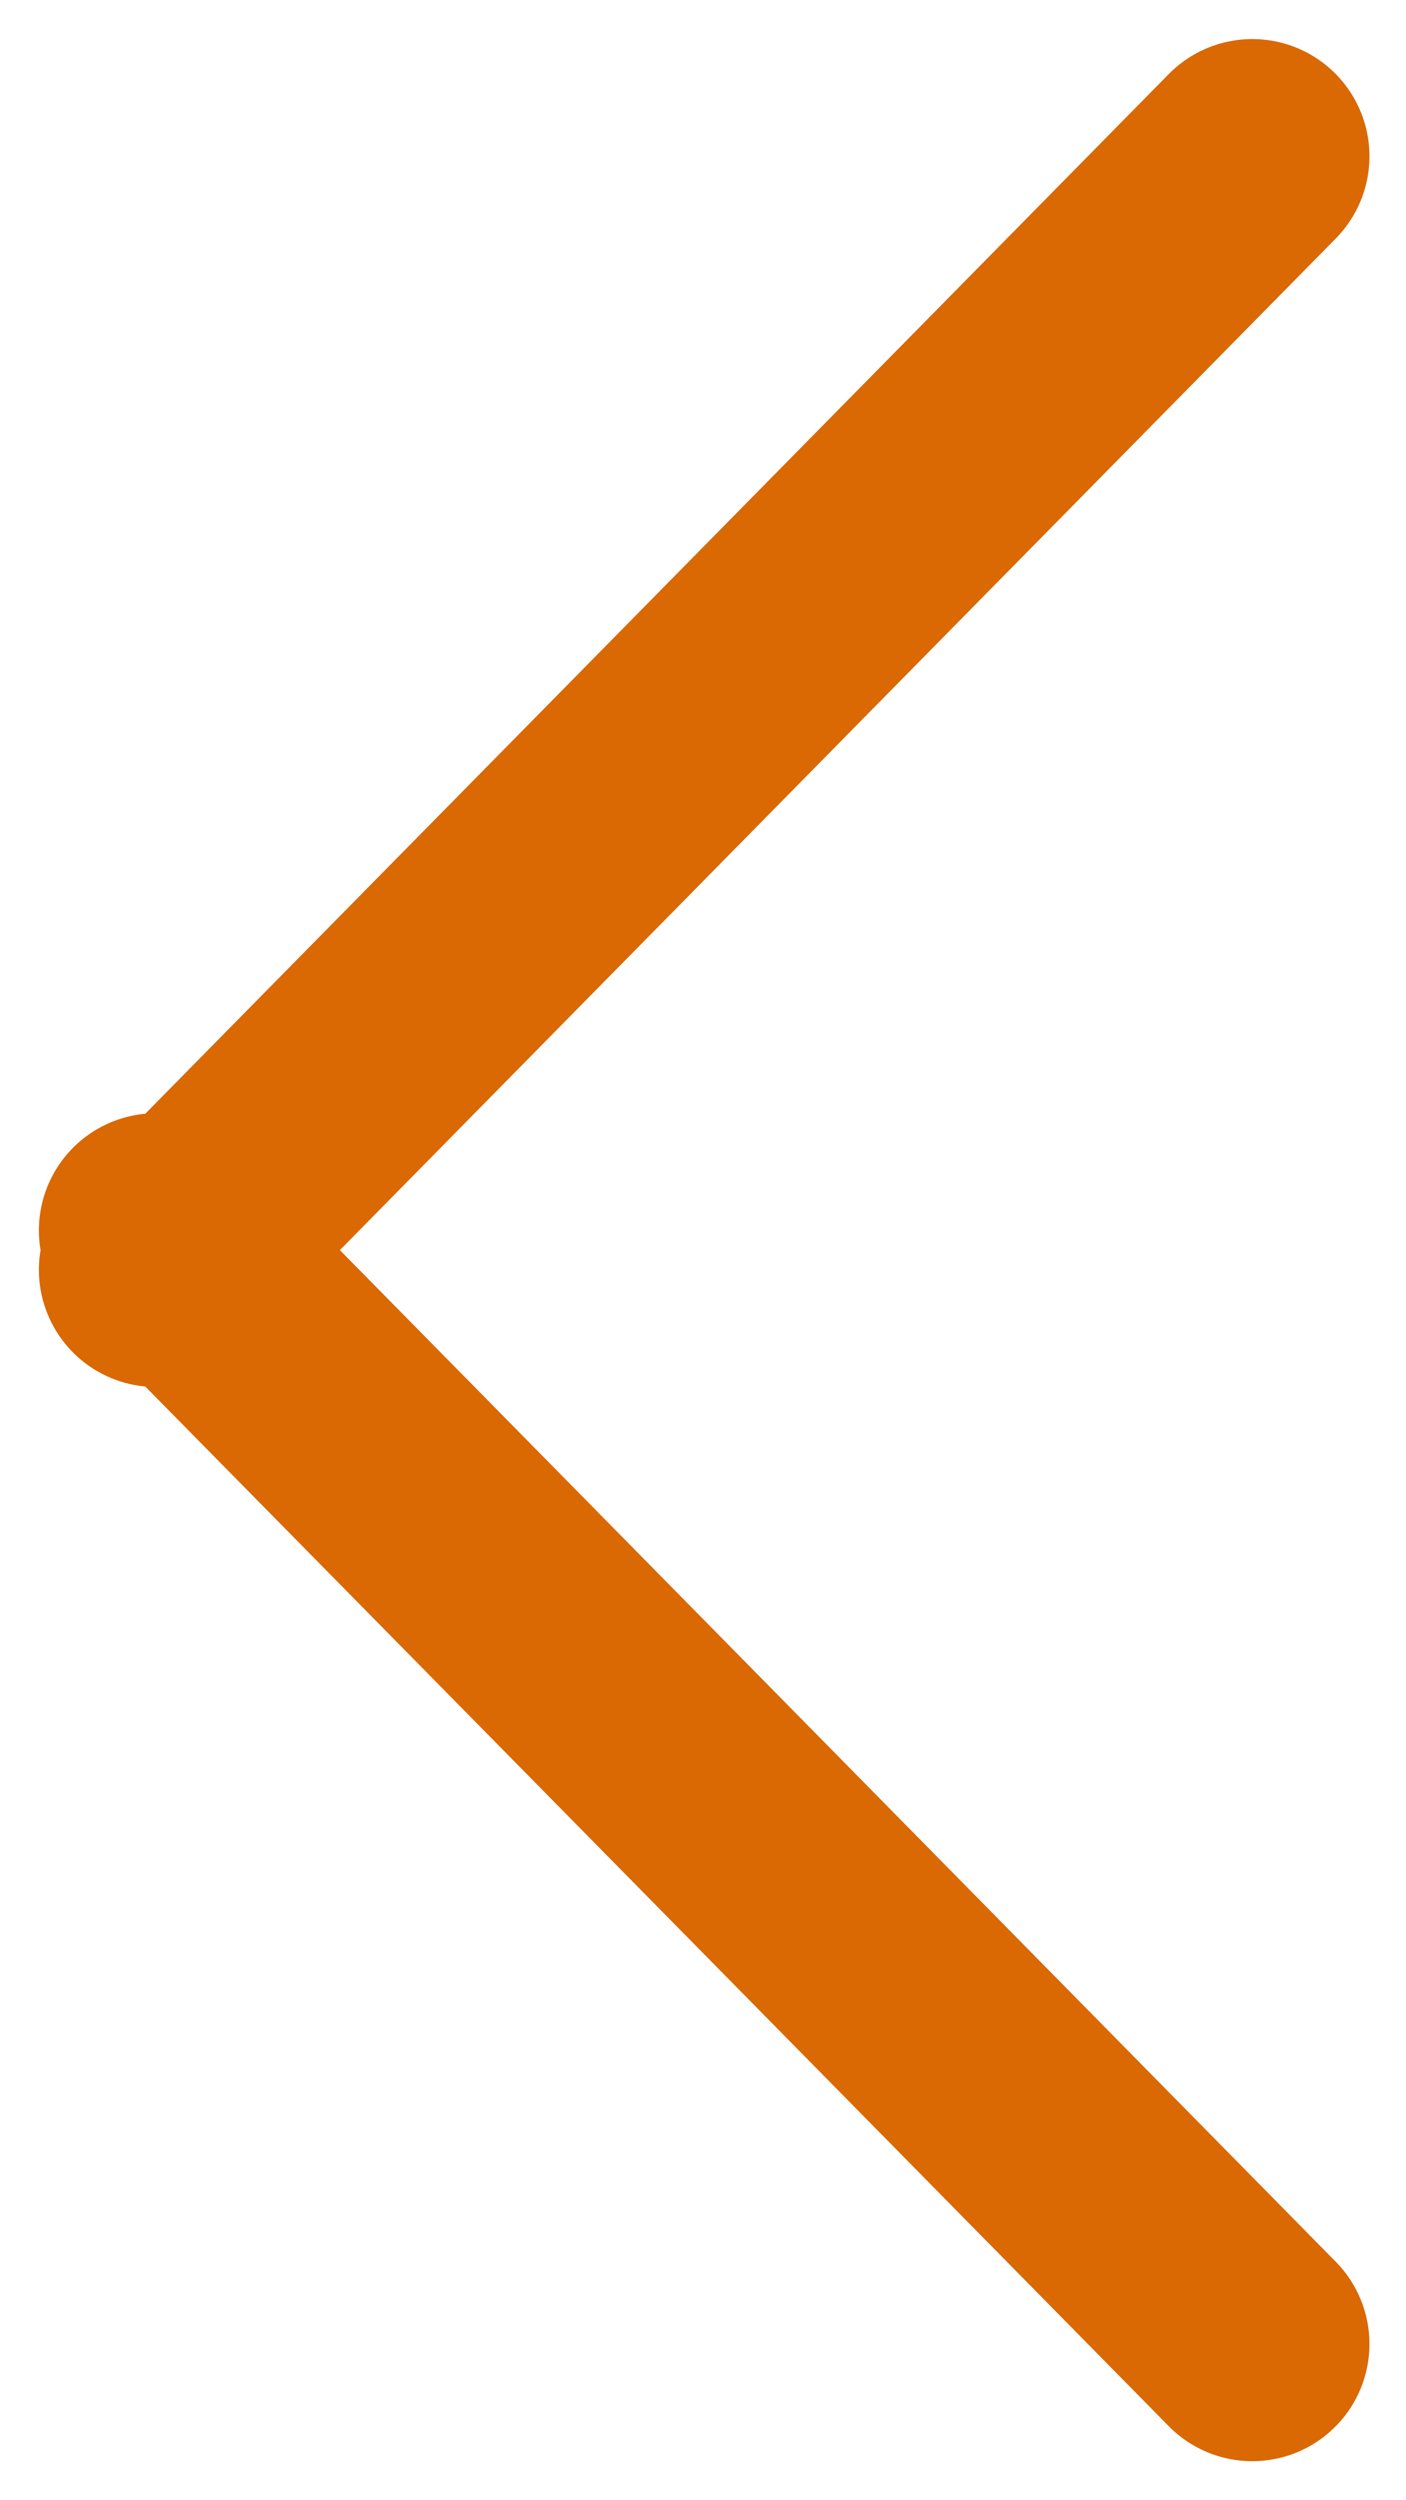 <svg width="9" height="16" viewBox="0 0 9 16" fill="none" xmlns="http://www.w3.org/2000/svg"><path d="M8.016 1L.999 8.126M8.016 15L.999 7.874" stroke="#DA6803" stroke-width="1.5" stroke-linecap="round"/></svg>